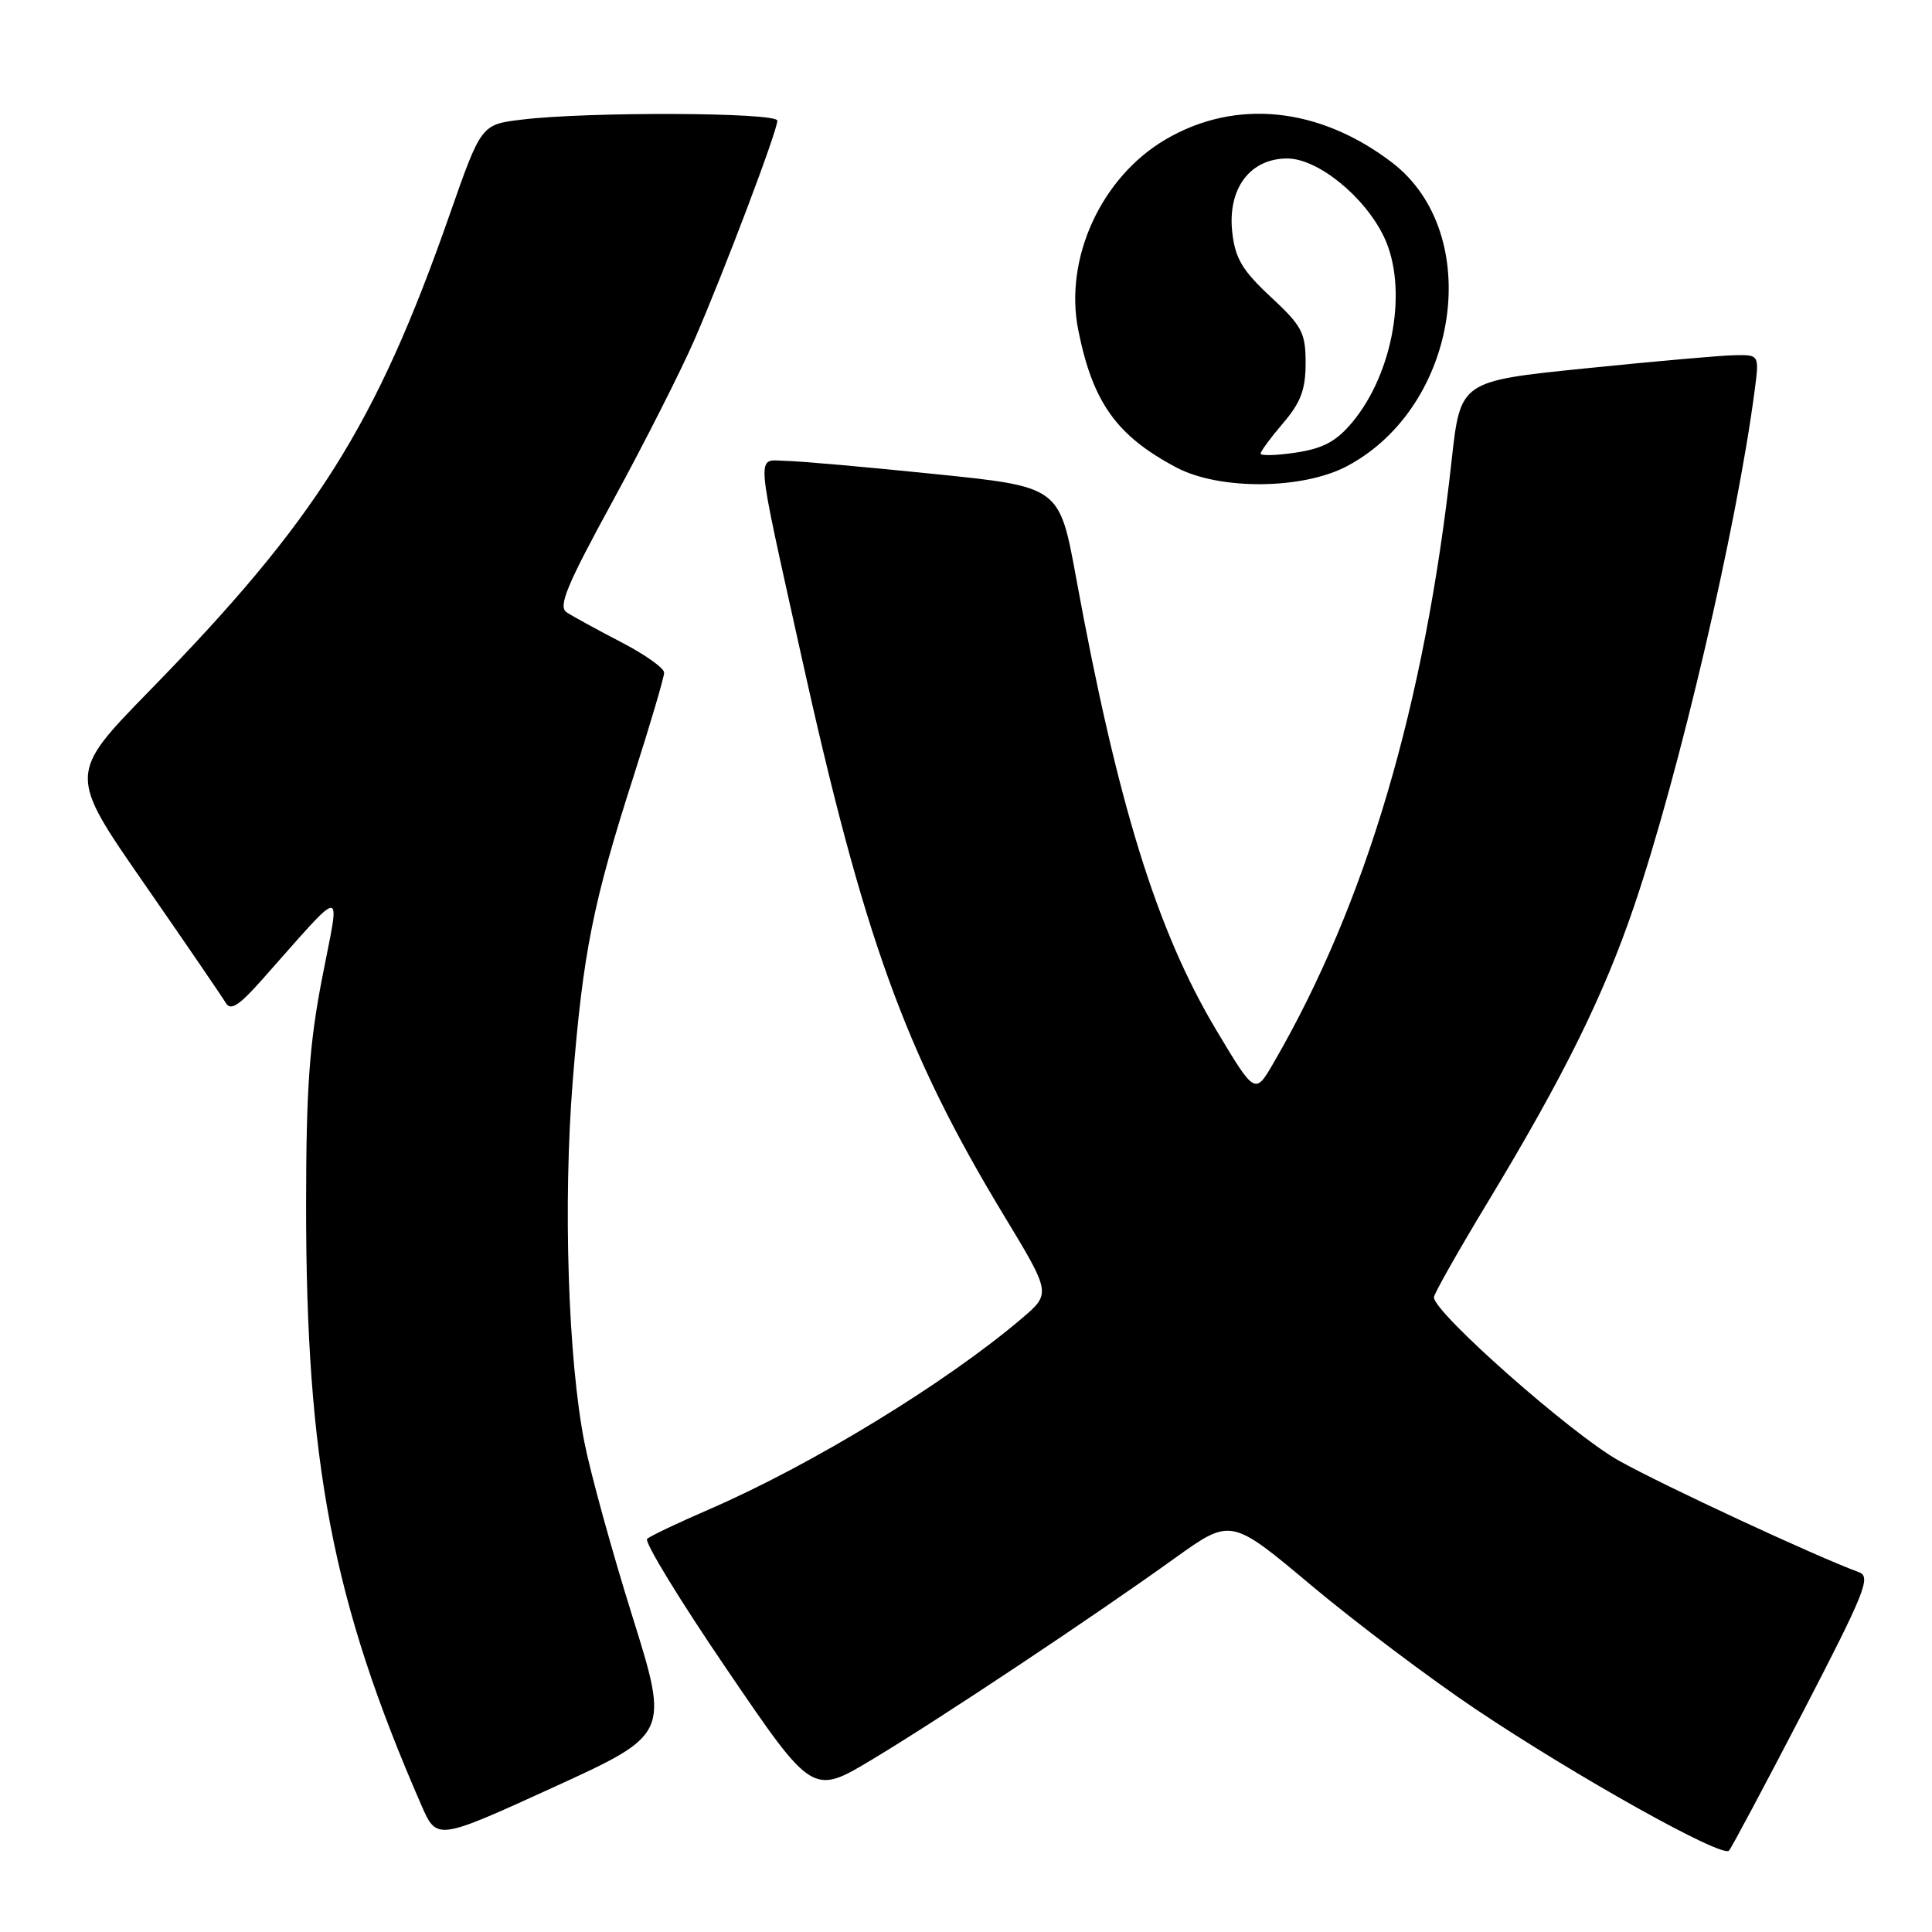<?xml version="1.0" encoding="UTF-8" standalone="no"?>
<!DOCTYPE svg PUBLIC "-//W3C//DTD SVG 1.1//EN" "http://www.w3.org/Graphics/SVG/1.1/DTD/svg11.dtd" >
<svg xmlns="http://www.w3.org/2000/svg" xmlns:xlink="http://www.w3.org/1999/xlink" version="1.1" viewBox="0 0 256 256">
 <g >
 <path fill="currentColor"
d=" M 238.95 226.75 C 247.12 210.99 247.95 208.92 246.33 208.33 C 240.61 206.23 220.40 196.84 214.50 193.54 C 208.23 190.03 190.00 173.93 190.00 171.90 C 190.00 171.46 193.21 165.78 197.13 159.30 C 207.24 142.56 212.49 131.94 216.54 120.03 C 222.50 102.50 230.11 69.95 232.50 51.75 C 233.12 47.00 233.12 47.00 229.81 47.07 C 227.99 47.10 219.08 47.89 210.00 48.82 C 193.51 50.50 193.51 50.50 192.35 61.00 C 188.78 93.43 181.02 119.68 168.78 140.79 C 166.30 145.08 166.30 145.08 161.15 136.47 C 153.28 123.30 148.07 106.49 142.58 76.50 C 140.38 64.50 140.38 64.50 123.94 62.82 C 114.90 61.89 105.99 61.10 104.14 61.07 C 100.15 60.99 99.99 58.92 106.09 86.50 C 114.41 124.15 119.88 139.31 132.96 160.95 C 139.28 171.39 139.28 171.39 135.39 174.70 C 125.39 183.22 107.54 194.12 94.00 199.98 C 89.88 201.76 86.16 203.53 85.75 203.91 C 85.34 204.29 90.10 212.09 96.34 221.24 C 107.67 237.89 107.67 237.89 115.60 233.12 C 124.59 227.72 144.74 214.32 155.72 206.43 C 163.11 201.14 163.11 201.14 173.80 210.11 C 179.69 215.04 189.45 222.39 195.50 226.45 C 208.81 235.38 228.21 246.22 229.10 245.22 C 229.45 244.82 233.88 236.51 238.95 226.75 Z  M 83.79 214.16 C 81.09 205.55 78.23 195.16 77.43 191.08 C 75.27 180.09 74.60 159.40 75.89 143.24 C 77.25 126.25 78.57 119.61 83.95 102.87 C 86.18 95.92 88.00 89.74 88.00 89.13 C 88.00 88.52 85.41 86.69 82.25 85.06 C 79.09 83.42 75.86 81.65 75.08 81.13 C 73.93 80.36 75.08 77.58 81.22 66.34 C 85.37 58.73 90.23 49.13 92.02 45.02 C 95.96 35.95 103.00 17.35 103.00 15.99 C 103.00 14.88 77.92 14.78 69.13 15.85 C 63.76 16.50 63.76 16.50 59.56 28.50 C 49.79 56.40 41.88 68.93 19.81 91.53 C 9.04 102.57 9.04 102.57 19.07 117.03 C 24.59 124.99 29.47 132.13 29.92 132.90 C 30.55 133.96 31.65 133.27 34.62 129.93 C 45.99 117.13 45.09 117.18 42.70 129.51 C 40.99 138.32 40.57 144.26 40.56 159.50 C 40.53 193.76 44.08 212.27 55.83 239.19 C 57.88 243.88 57.88 243.88 73.28 236.85 C 88.68 229.81 88.68 229.81 83.79 214.16 Z  M 178.50 61.76 C 193.37 53.87 196.76 30.92 184.43 21.52 C 174.80 14.17 163.72 13.04 154.46 18.47 C 145.91 23.48 140.97 34.26 142.88 43.76 C 144.80 53.34 147.96 57.75 155.87 61.94 C 161.59 64.97 172.62 64.88 178.50 61.76 Z  M 167.04 60.09 C 167.06 59.77 168.41 57.94 170.04 56.04 C 172.36 53.32 173.00 51.61 173.00 48.11 C 173.00 44.08 172.54 43.21 168.38 39.34 C 164.60 35.82 163.67 34.25 163.28 30.77 C 162.64 25.00 165.62 21.00 170.57 21.00 C 174.62 21.00 180.86 26.07 183.40 31.42 C 186.59 38.14 184.65 49.40 179.18 55.96 C 177.06 58.49 175.34 59.42 171.71 59.97 C 169.12 60.36 167.02 60.42 167.04 60.09 Z "/>
</g>
</svg>